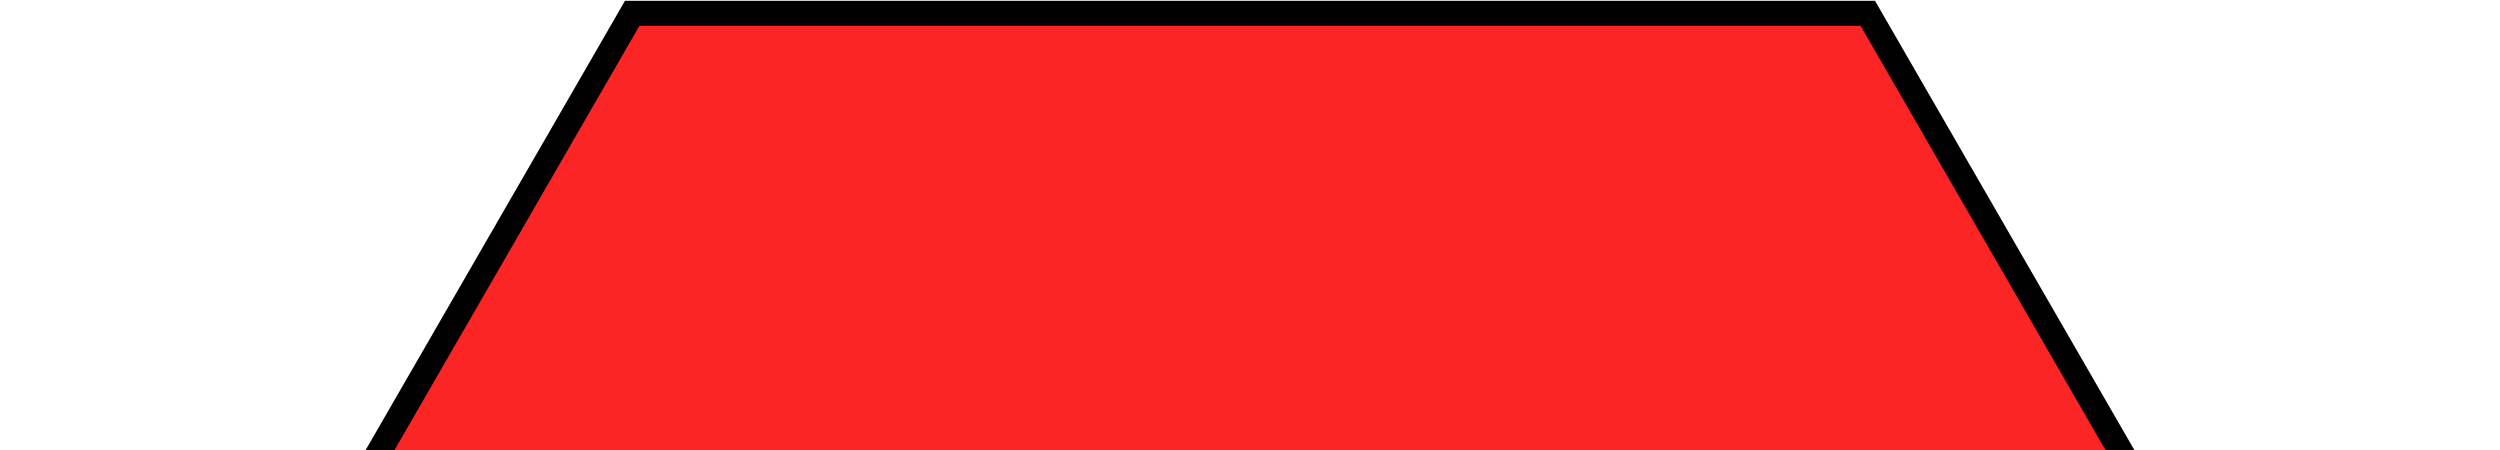 <svg width="300" height="54" viewBox="0 0 300 54" fill="none" xmlns="http://www.w3.org/2000/svg">
<path d="M75.866 258.404L1.732 130L75.866 1.596H224.134L298.268 130L224.134 258.404H75.866Z" fill="#FC2525" stroke="black" stroke-width="3"/>
</svg>

